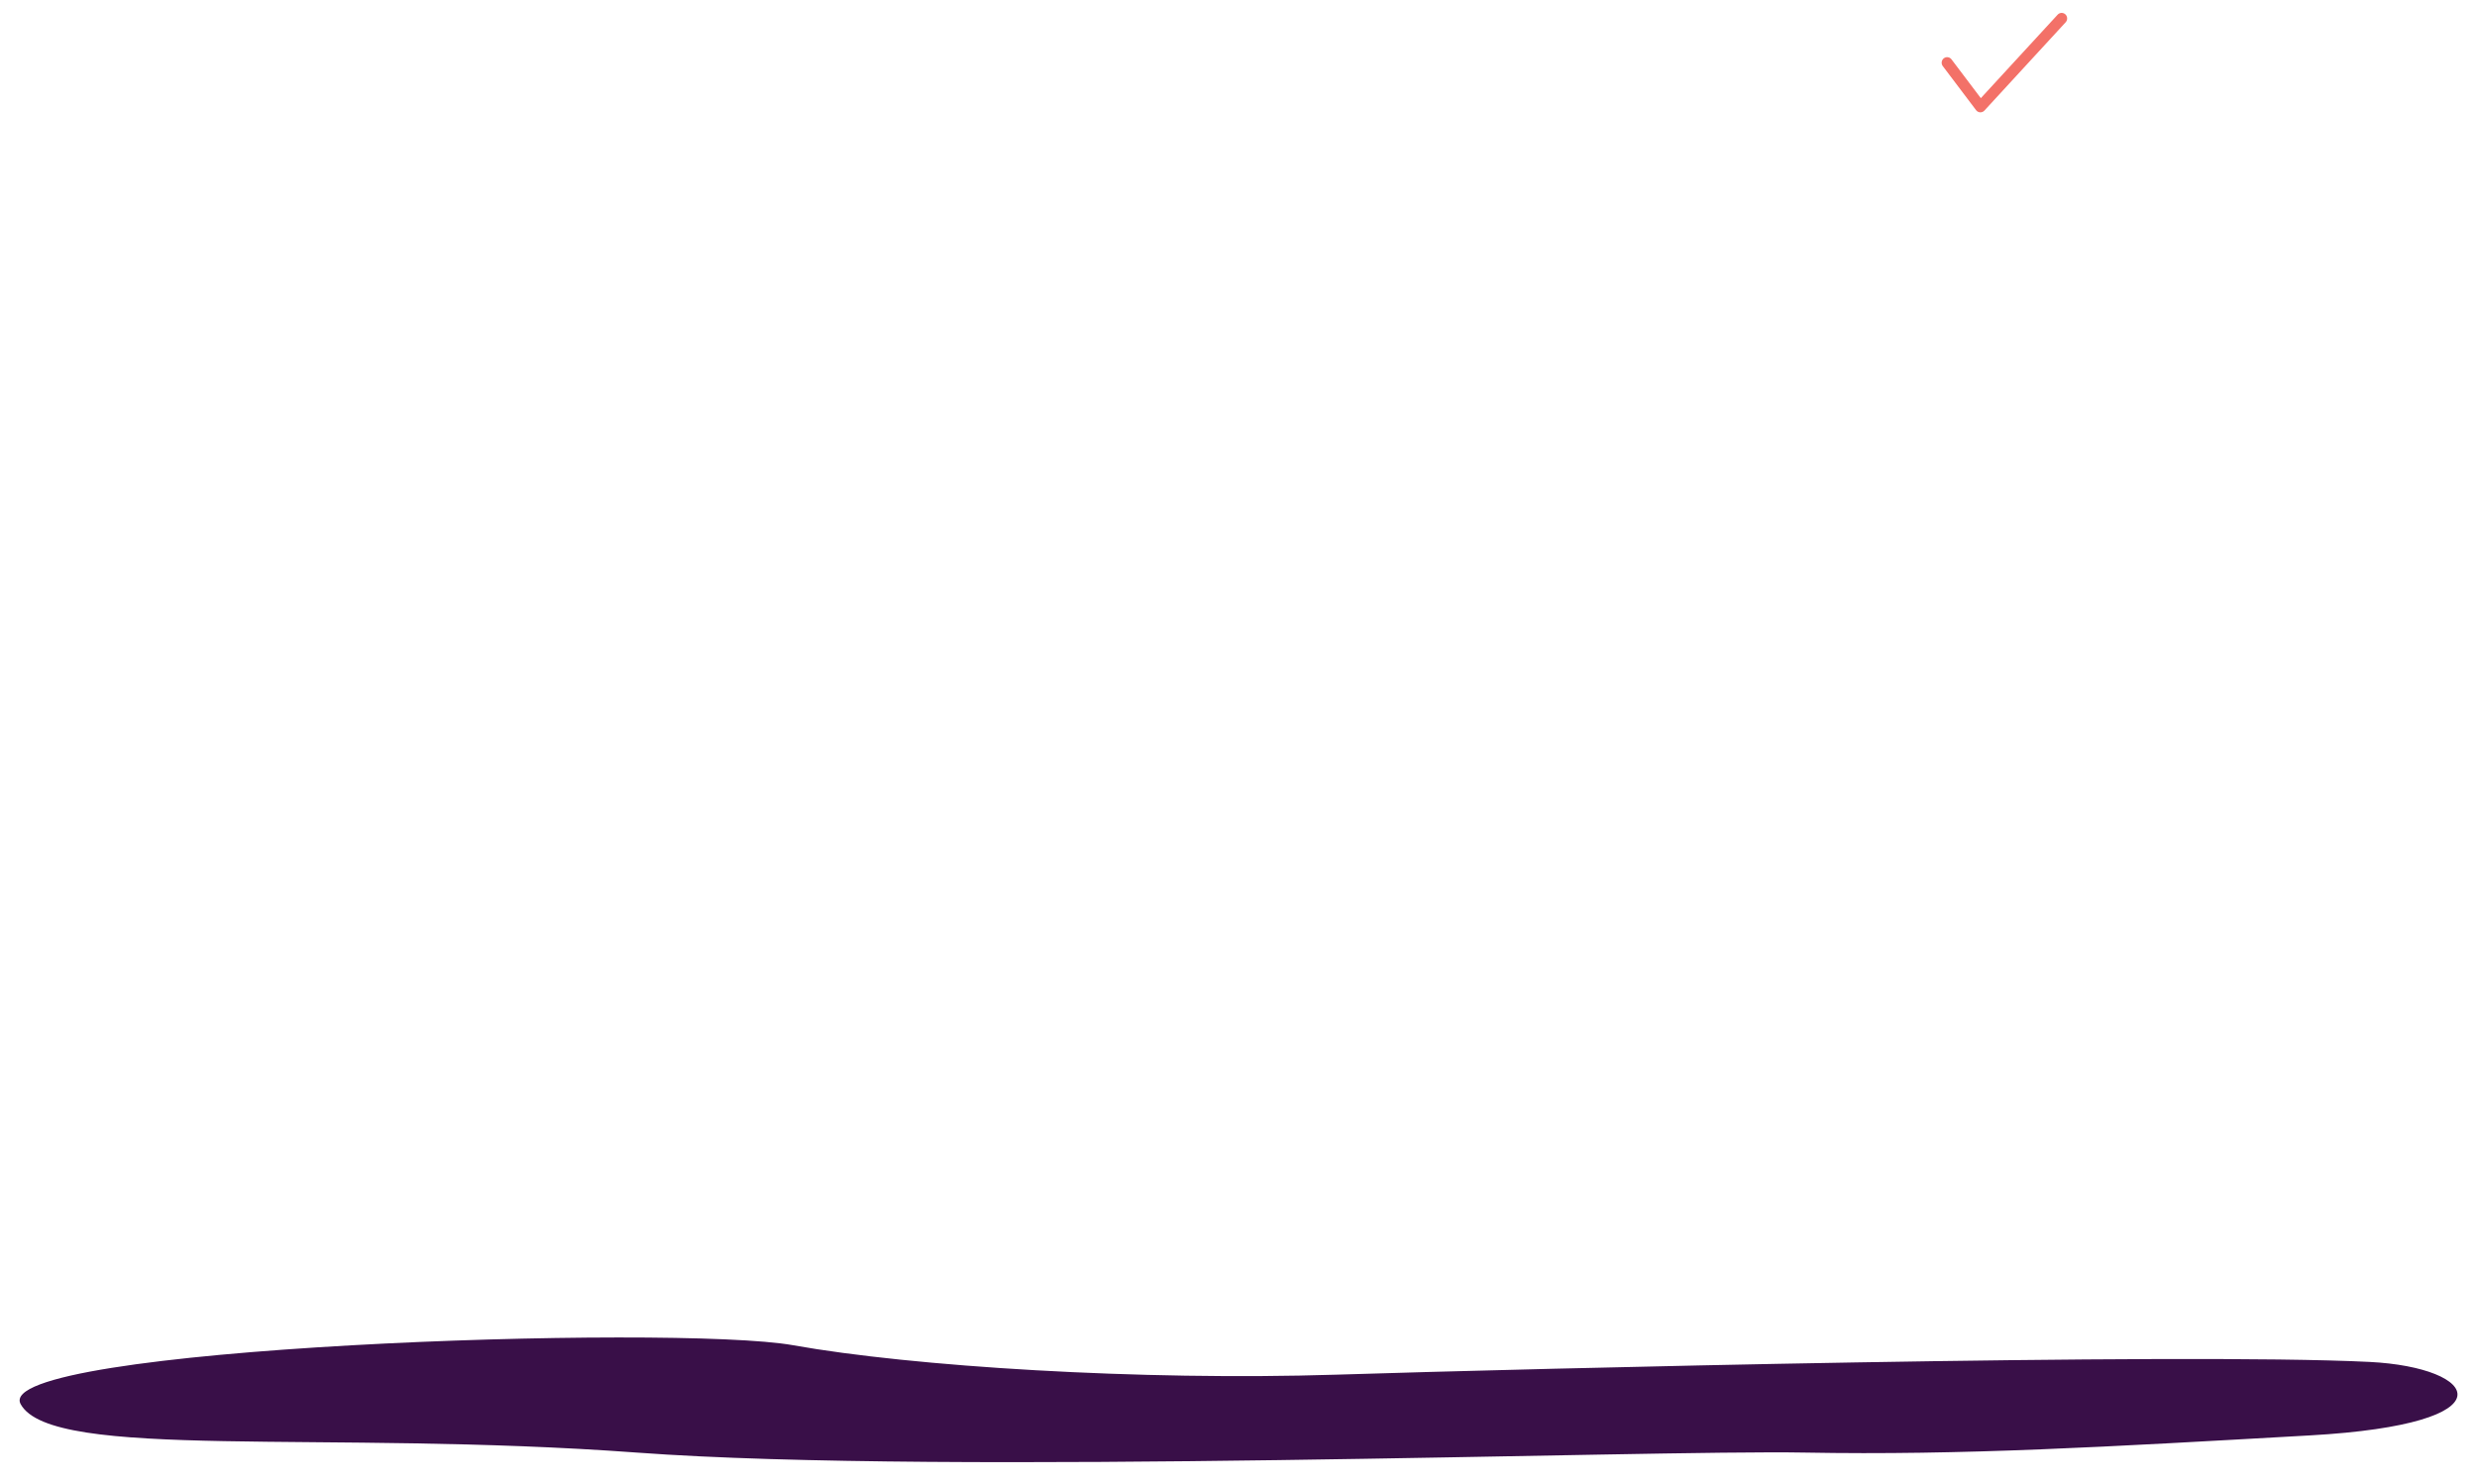 <svg width="786" height="471" viewBox="0 0 786 471" fill="none" xmlns="http://www.w3.org/2000/svg">
<g filter="url(#filter0_d_37_1508)">
<path d="M626.424 33.644H626.34C626.087 33.632 625.841 33.563 625.617 33.444C625.393 33.325 625.198 33.157 625.044 32.953L614.46 18.947C614.192 18.575 614.079 18.111 614.143 17.655C614.208 17.198 614.446 16.786 614.807 16.506C615.167 16.225 615.621 16.099 616.072 16.154C616.523 16.209 616.935 16.441 617.22 16.8L626.554 29.153L650.925 2.661C651.08 2.489 651.268 2.35 651.476 2.252C651.685 2.154 651.91 2.099 652.14 2.09C652.369 2.081 652.598 2.119 652.813 2.2C653.029 2.281 653.226 2.405 653.394 2.564C653.562 2.723 653.697 2.914 653.791 3.127C653.886 3.339 653.938 3.568 653.945 3.801C653.952 4.034 653.913 4.266 653.831 4.484C653.749 4.702 653.626 4.901 653.467 5.07L627.697 33.086C627.534 33.262 627.336 33.403 627.117 33.499C626.899 33.595 626.662 33.645 626.424 33.644Z" fill="#F37168"/>
</g>
<g filter="url(#filter1_d_37_1508)">
<path d="M750.838 428.226C690.541 425.235 485.458 430.303 423.083 432.276C360.708 434.25 288.306 429.67 250.696 422.935C213.086 416.199 -4.309 423.523 5.556 441.621C15.421 459.719 102.416 449.721 201.07 457.001C299.724 464.281 521.598 456.092 571.644 457.001C621.69 457.91 667.597 455.183 732.082 451.542C796.567 447.9 785.786 429.959 750.838 428.226Z" fill="#390F48"/>
</g>
<defs>
<filter id="filter0_d_37_1508" x="612.126" y="0.089" width="47.82" height="39.555" filterUnits="userSpaceOnUse" color-interpolation-filters="sRGB">
<feFlood flood-opacity="0" result="BackgroundImageFix"/>
<feColorMatrix in="SourceAlpha" type="matrix" values="0 0 0 0 0 0 0 0 0 0 0 0 0 0 0 0 0 0 127 0" result="hardAlpha"/>
<feOffset dx="2" dy="2"/>
<feGaussianBlur stdDeviation="2"/>
<feComposite in2="hardAlpha" operator="out"/>
<feColorMatrix type="matrix" values="0 0 0 0 0 0 0 0 0 0 0 0 0 0 0 0 0 0 0.47 0"/>
<feBlend mode="normal" in2="BackgroundImageFix" result="effect1_dropShadow_37_1508"/>
<feBlend mode="normal" in="SourceGraphic" in2="effect1_dropShadow_37_1508" result="shape"/>
</filter>
<filter id="filter1_d_37_1508" x="0.23" y="418.467" width="785.577" height="51.576" filterUnits="userSpaceOnUse" color-interpolation-filters="sRGB">
<feFlood flood-opacity="0" result="BackgroundImageFix"/>
<feColorMatrix in="SourceAlpha" type="matrix" values="0 0 0 0 0 0 0 0 0 0 0 0 0 0 0 0 0 0 127 0" result="hardAlpha"/>
<feOffset dx="1" dy="4"/>
<feGaussianBlur stdDeviation="3"/>
<feComposite in2="hardAlpha" operator="out"/>
<feColorMatrix type="matrix" values="0 0 0 0 0 0 0 0 0 0 0 0 0 0 0 0 0 0 0.52 0"/>
<feBlend mode="normal" in2="BackgroundImageFix" result="effect1_dropShadow_37_1508"/>
<feBlend mode="normal" in="SourceGraphic" in2="effect1_dropShadow_37_1508" result="shape"/>
</filter>
</defs>
</svg>

